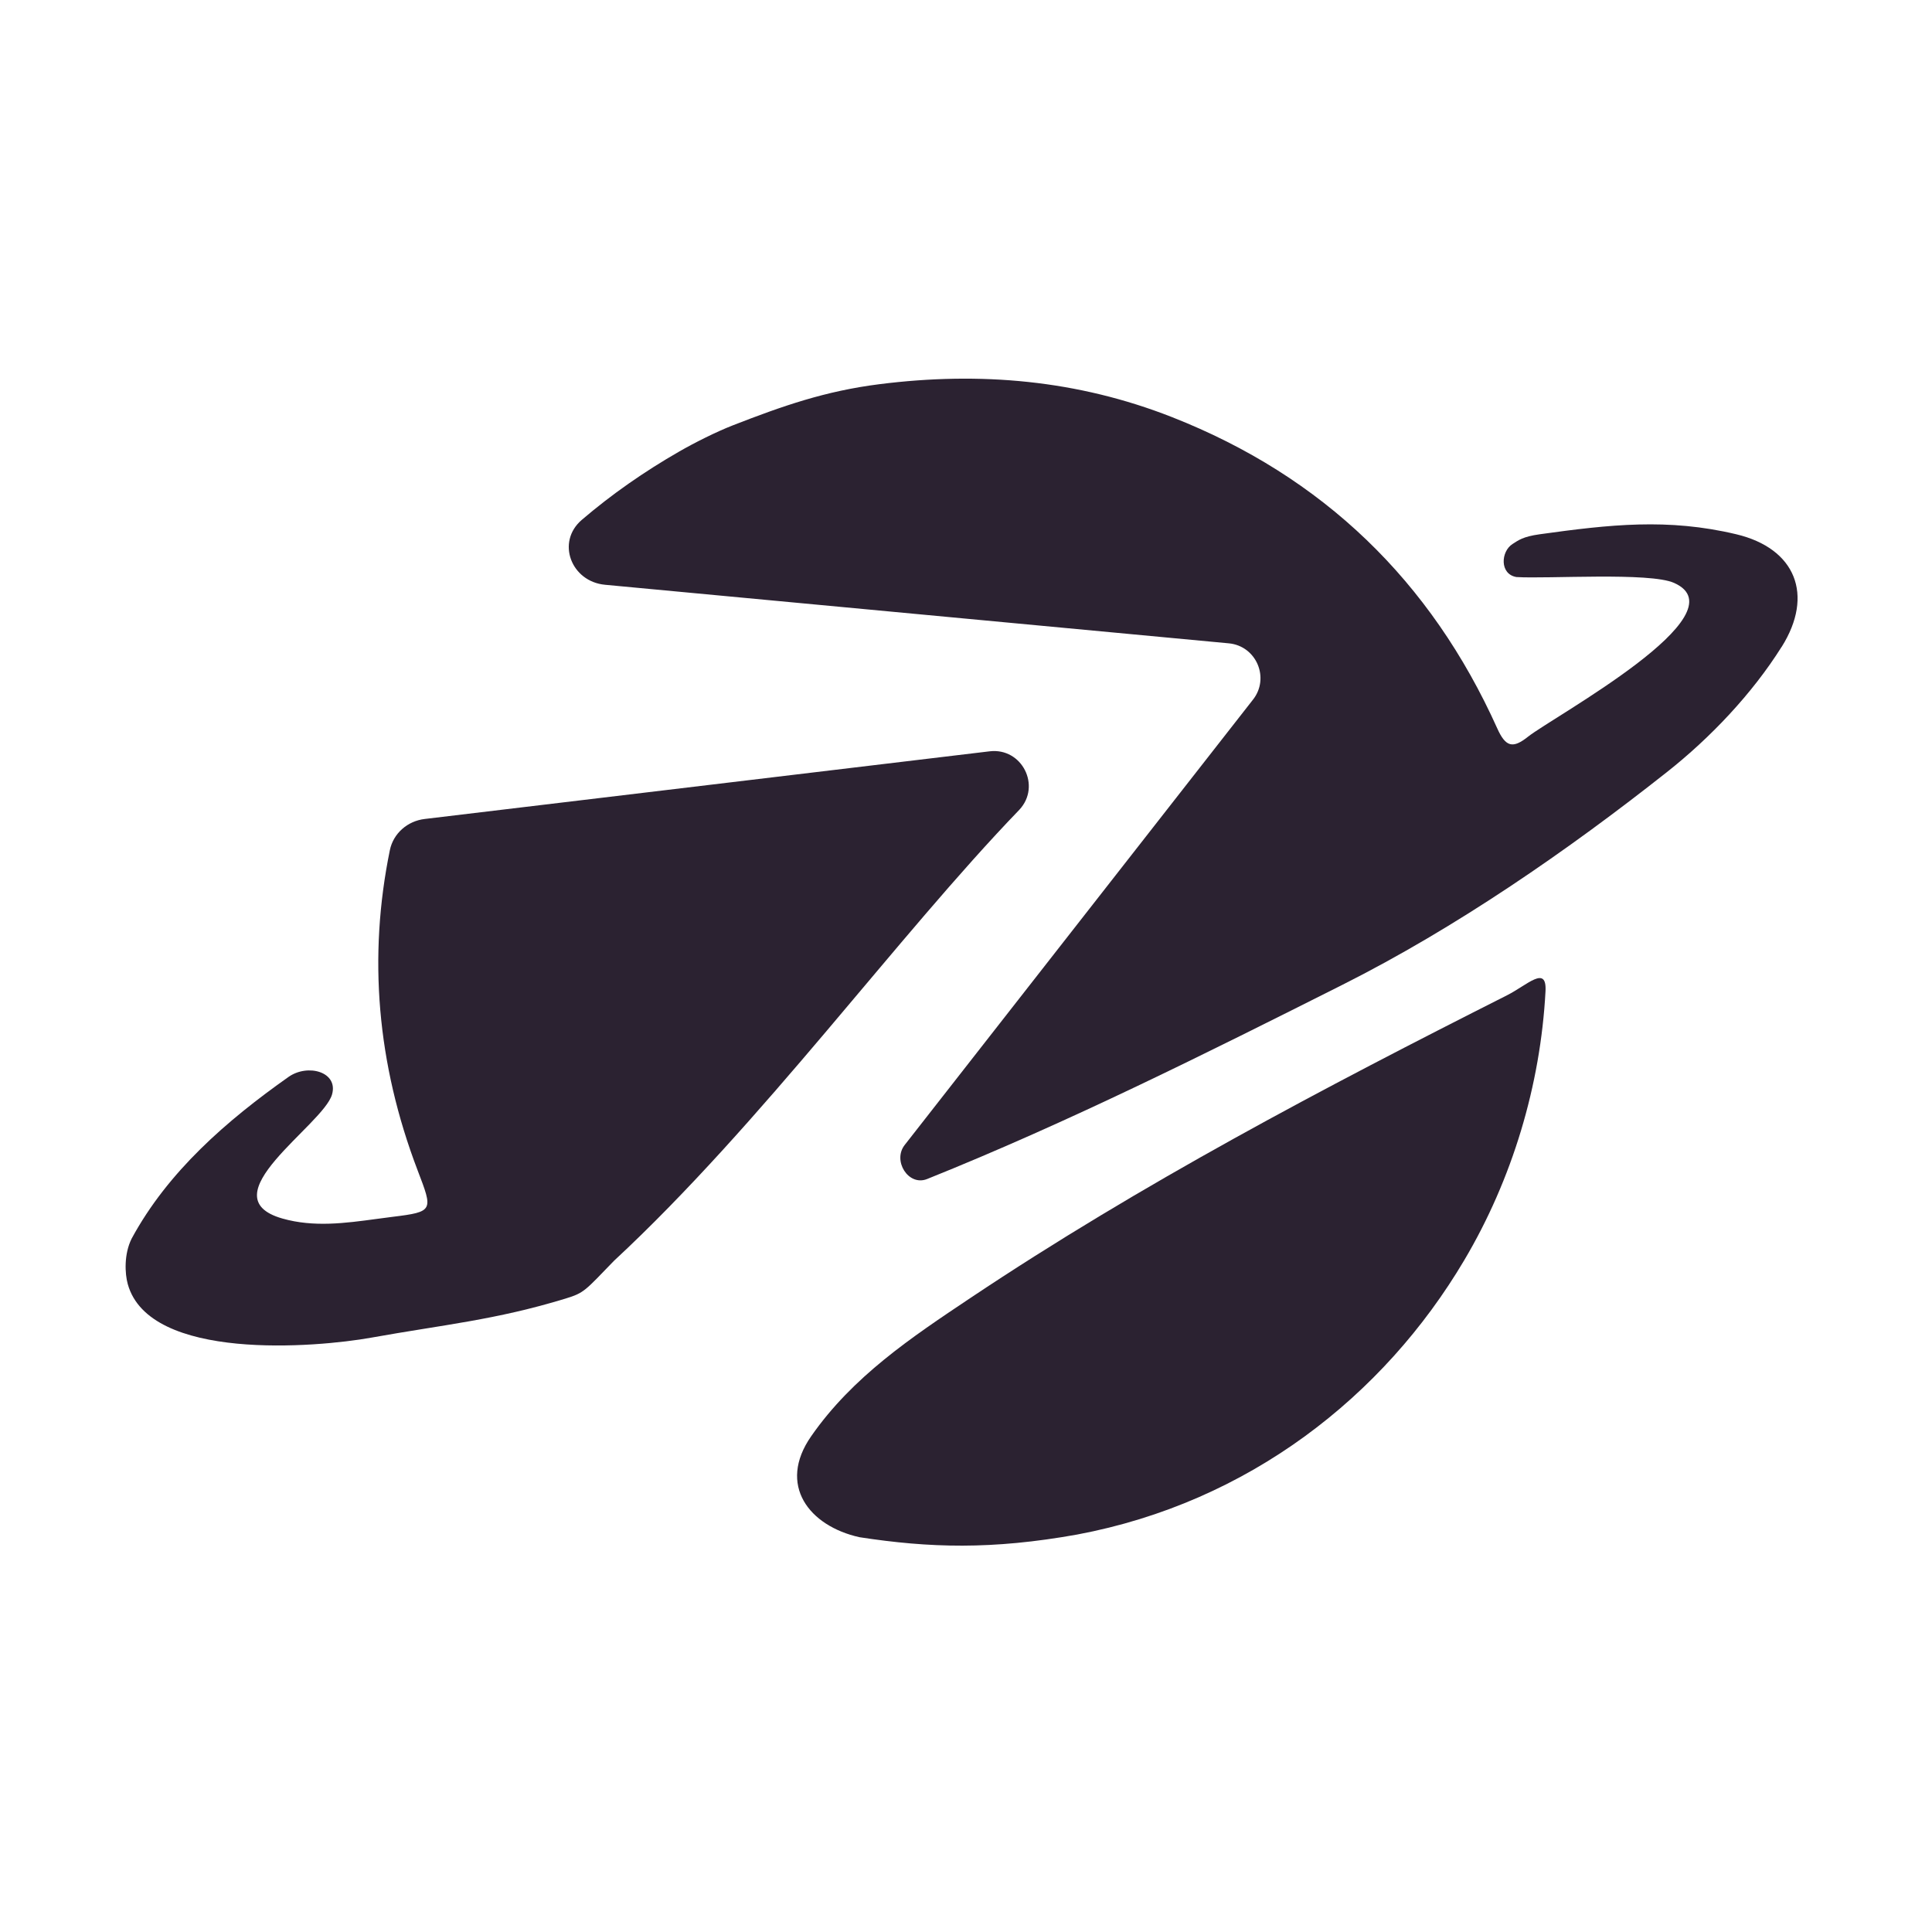 <svg width="400" height="400" viewBox="0 0 400 400" fill="none" xmlns="http://www.w3.org/2000/svg">
<path d="M319.98 205.244C318.94 224.724 313.094 244.152 303.14 260.943C286.469 289.073 258.538 311.043 223.035 317.706C205.311 320.887 192.42 320.484 177.942 318.263C167.499 315.938 160.924 307.454 167.936 297.371C176.529 285.01 188.707 276.888 200.863 268.765C236.321 245.07 273.984 225.265 311.995 206.073C316.245 203.931 320.278 199.692 319.98 205.244Z" fill="#2B2231"/>
<path d="M345.197 159.79C354.126 152.726 362.752 143.651 368.862 133.929L368.873 133.922L368.884 133.915C375.608 123.209 371.79 113.542 359.47 110.612C345.305 107.241 333.296 108.599 318.799 110.612C315.268 111.102 314.368 111.863 313.161 112.626C310.715 114.17 310.445 118.884 313.967 119.471C320.411 119.874 341.522 118.432 346.585 120.679C361.01 127.084 321.536 148.406 316.349 152.534C313.237 155.006 311.746 154.709 309.996 150.817C296.268 120.297 273.912 98.656 242.672 86.368C223.093 78.67 202.921 76.908 182.082 79.542C170.852 80.96 162.042 84.045 151.724 88.064C148.322 89.39 143.821 91.647 140.691 93.446C133.353 97.654 126.601 102.374 120.454 107.633C115.101 112.213 118.246 120.411 125.26 121.07L254.408 133.195C260.14 133.733 262.972 140.427 259.368 144.915L187.336 237.018C184.717 240.28 188.062 245.659 191.946 244.105C221.25 232.344 249.739 218.072 277.946 203.889C301.468 192.061 324.602 176.079 345.197 159.79Z" fill="#2B2231"/>
<path fill-rule="evenodd" clip-rule="evenodd" d="M211.041 167.658C215.638 162.733 211.589 154.751 204.898 155.552L87.911 169.563C84.373 169.987 81.428 172.537 80.714 176.028C76.215 198.02 78.01 220.167 86.475 242.335C89.644 250.64 89.843 250.879 81.286 251.931C80.171 252.068 79.052 252.22 77.933 252.372C71.481 253.246 64.969 254.129 58.478 252.286C42.788 247.816 66.921 232.954 68.743 226.603C70.088 221.913 63.714 220.156 59.728 222.971C46.957 231.99 34.798 242.515 27.259 256.433C25.648 259.655 25.847 263.685 26.453 265.863C30.917 281.902 65.48 278.991 76.867 276.946C91.788 274.267 102.562 273.294 117.059 268.865C121.012 267.656 121.086 267.255 127.126 261.031C157.731 232.622 185.738 193.89 211.041 167.658Z" fill="#2B2231"/>
</svg>
